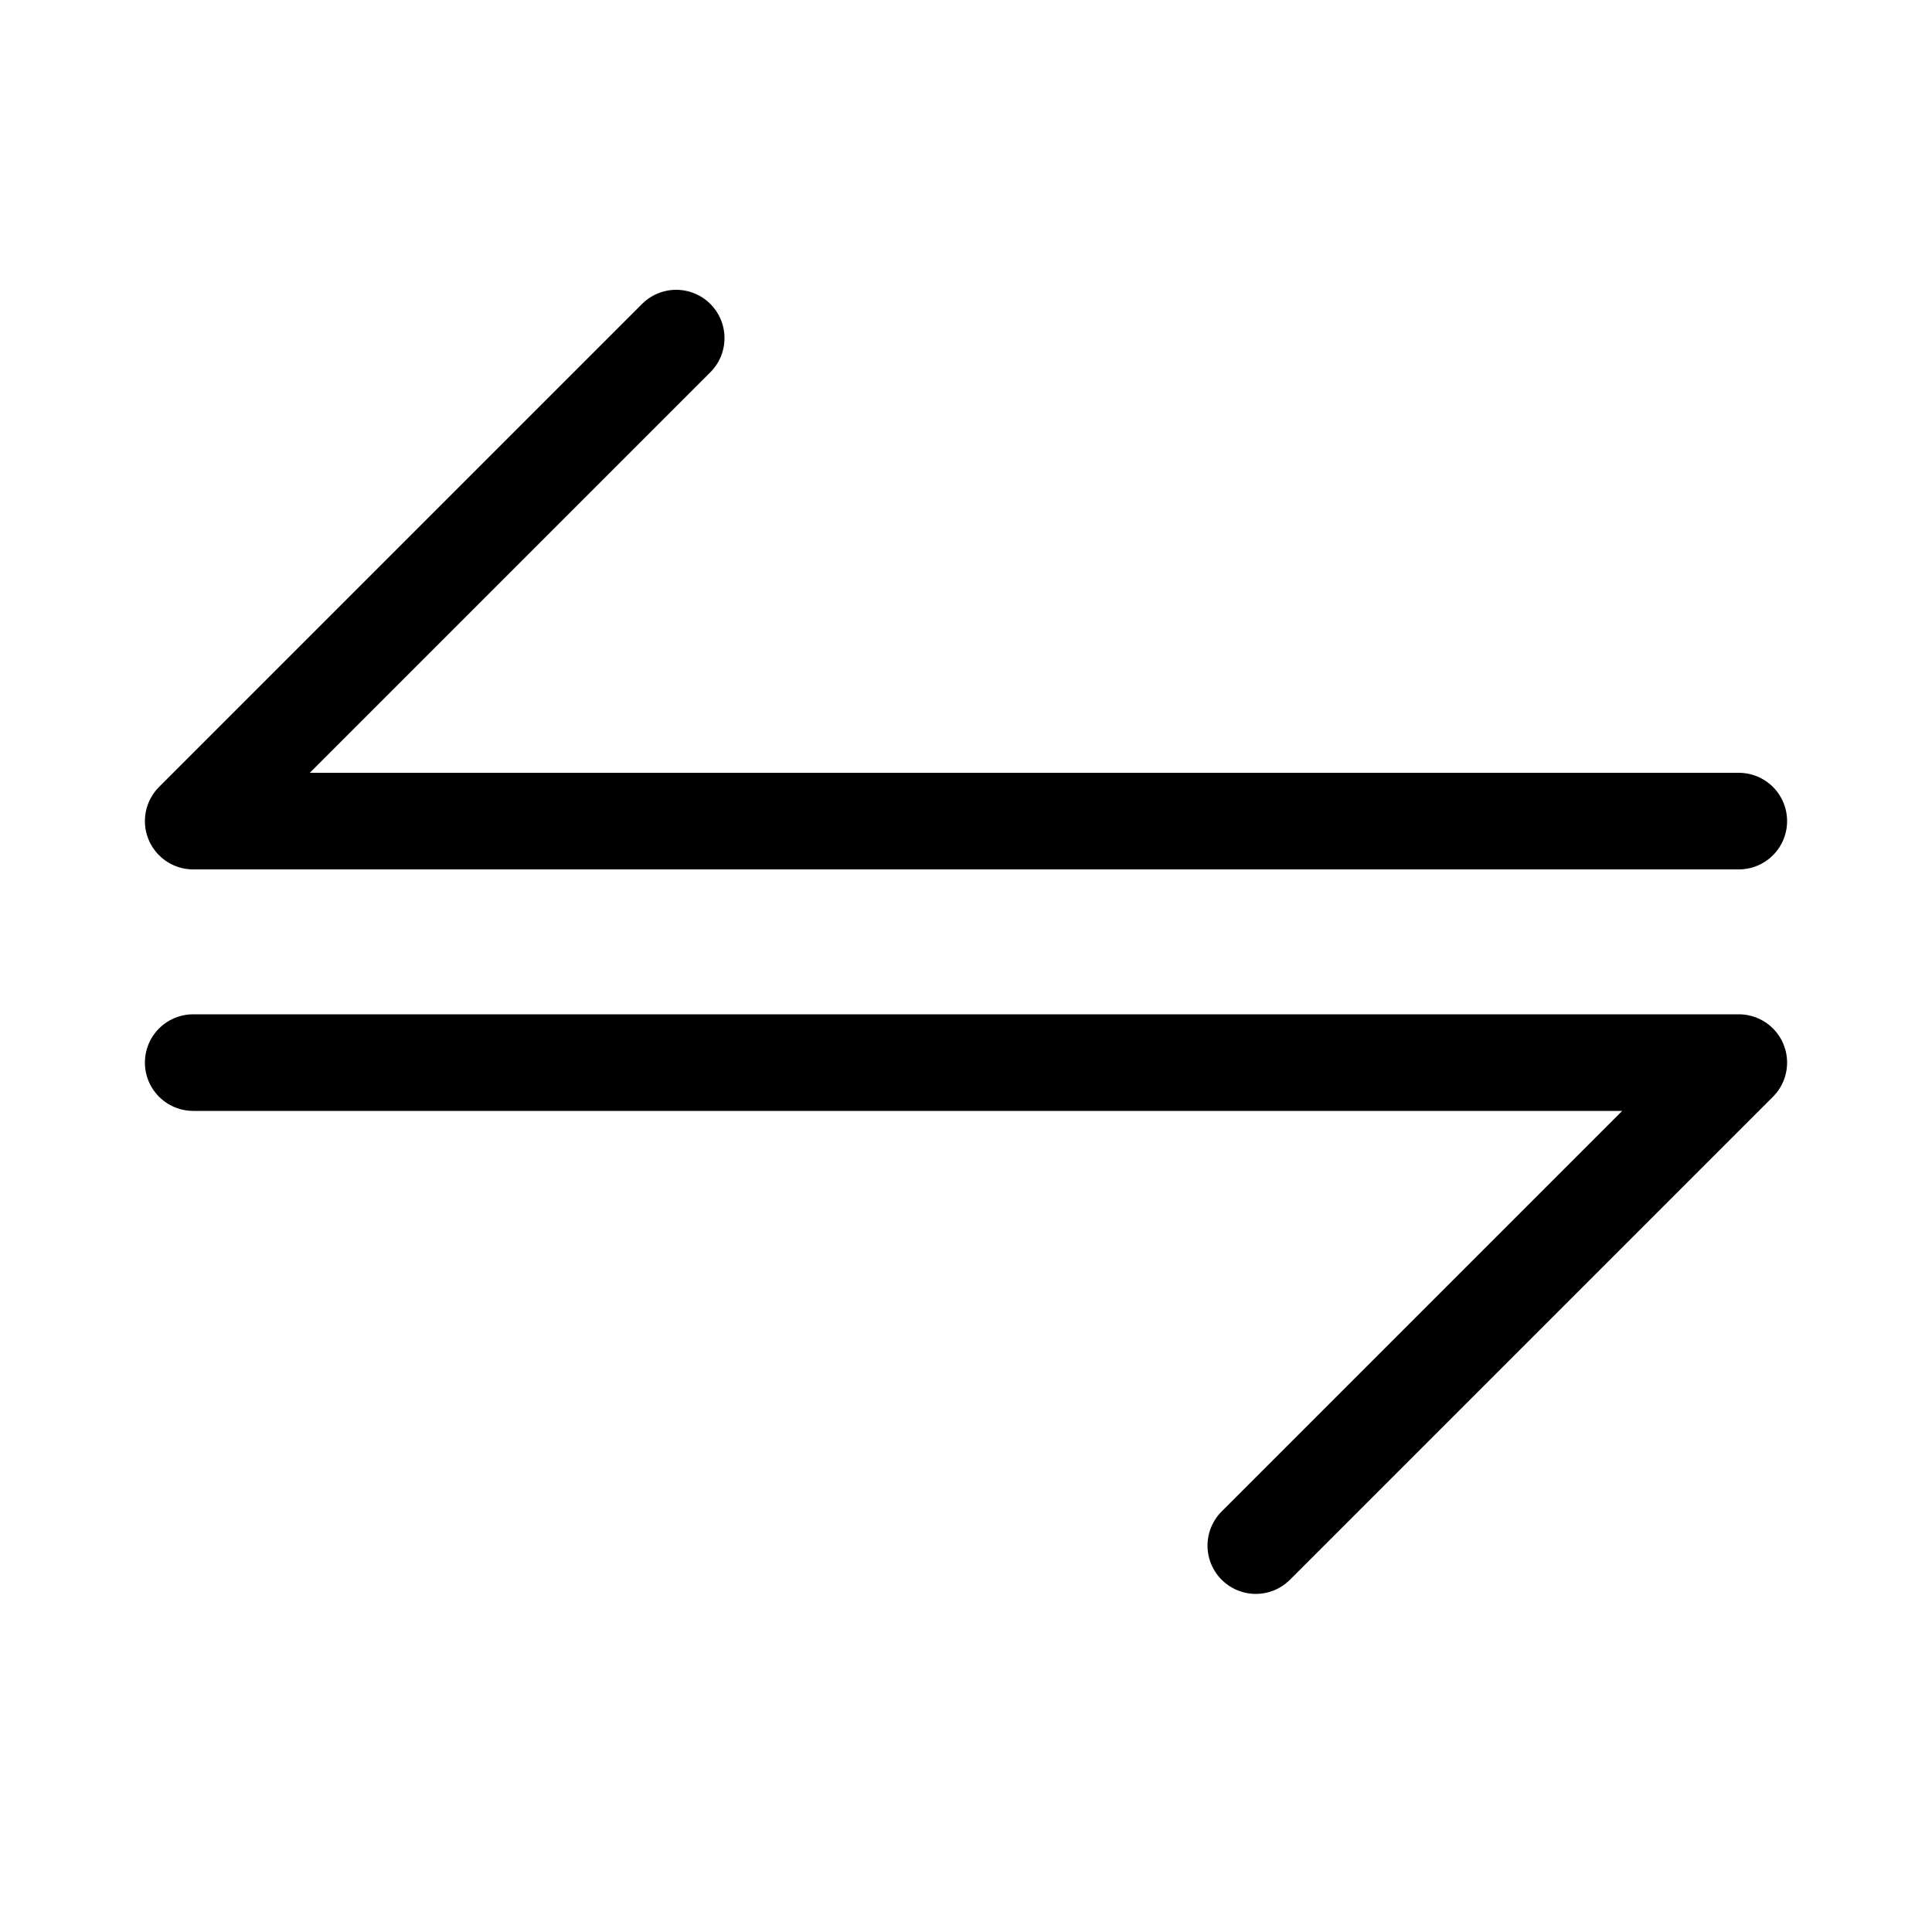 <svg viewBox="0 0 40 40" fill="none" xmlns="http://www.w3.org/2000/svg">
<path d="M4 22H36L26 32" stroke="currentColor" stroke-width="2" stroke-linecap="round" stroke-linejoin="round"/>
<path d="M36 17L4 17L14 7" stroke="currentColor" stroke-width="2" stroke-linecap="round" stroke-linejoin="round"/>
</svg>
